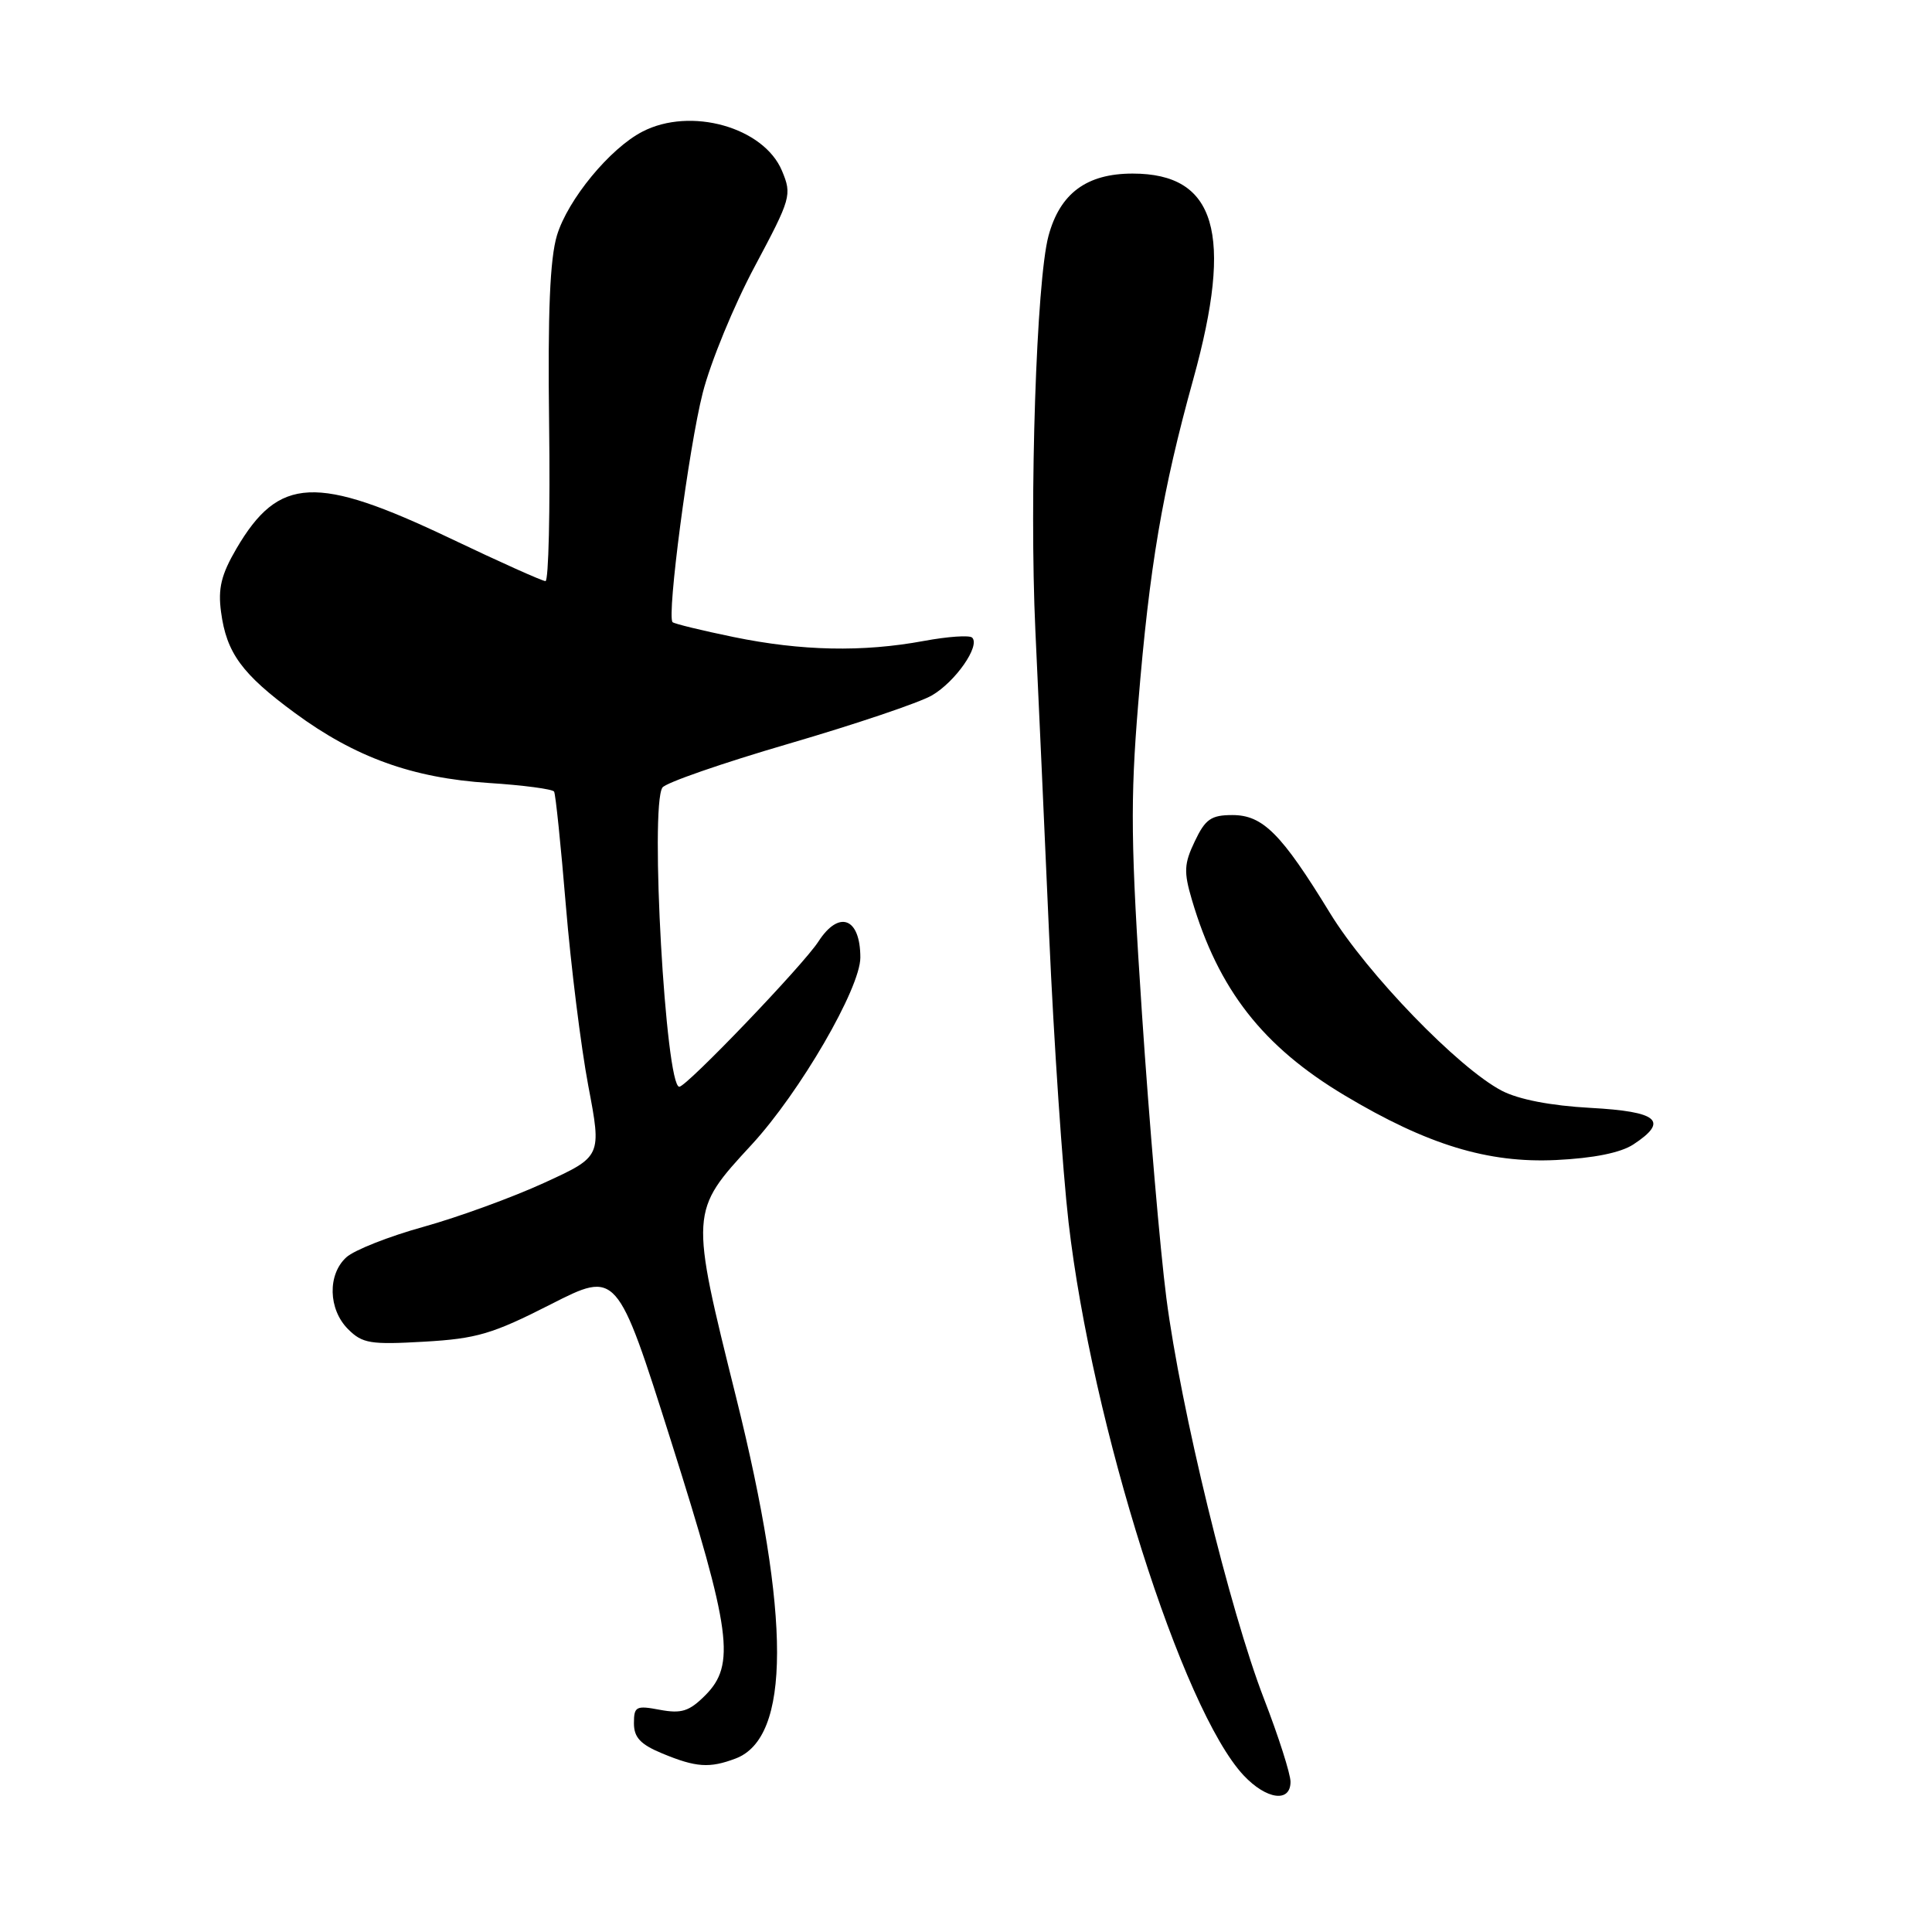 <?xml version="1.0" encoding="UTF-8" standalone="no"?>
<!DOCTYPE svg PUBLIC "-//W3C//DTD SVG 1.1//EN" "http://www.w3.org/Graphics/SVG/1.1/DTD/svg11.dtd" >
<svg xmlns="http://www.w3.org/2000/svg" xmlns:xlink="http://www.w3.org/1999/xlink" version="1.1" viewBox="0 0 256 256">
 <g >
 <path fill="currentColor"
d=" M 171.00 236.10 C 171.00 235.06 169.42 230.10 167.48 225.09 C 162.94 213.32 156.45 186.68 154.55 172.00 C 153.73 165.68 152.28 148.74 151.32 134.37 C 149.83 111.96 149.76 106.10 150.82 93.24 C 152.31 75.06 154.01 65.06 158.12 50.23 C 163.47 30.91 161.13 23.00 150.08 23.00 C 143.98 23.00 140.45 25.62 138.93 31.26 C 137.33 37.19 136.38 65.90 137.19 83.50 C 137.58 91.75 138.40 109.97 139.02 124.00 C 139.64 138.03 140.80 155.11 141.59 161.97 C 144.69 188.79 156.66 226.58 164.79 235.25 C 167.81 238.46 171.00 238.90 171.00 236.10 Z  M 97.48 233.01 C 104.77 230.24 104.79 214.30 97.55 185.20 C 91.40 160.48 91.40 160.56 99.61 151.66 C 105.98 144.75 114.00 130.95 114.00 126.88 C 114.00 121.61 111.18 120.53 108.45 124.75 C 106.44 127.87 90.98 144.00 90.01 144.00 C 88.20 144.00 86.10 106.94 87.77 104.36 C 88.17 103.73 95.70 101.12 104.50 98.55 C 113.30 95.98 121.85 93.10 123.49 92.14 C 126.60 90.33 129.91 85.58 128.82 84.49 C 128.48 84.14 125.59 84.34 122.41 84.93 C 114.31 86.43 106.19 86.26 97.21 84.41 C 92.97 83.54 89.33 82.65 89.12 82.44 C 88.33 81.67 91.28 59.24 93.11 52.08 C 94.15 47.99 97.26 40.44 100.01 35.30 C 104.82 26.28 104.95 25.83 103.62 22.64 C 101.21 16.86 91.52 14.13 85.13 17.44 C 80.82 19.66 75.24 26.44 73.80 31.19 C 72.87 34.28 72.57 41.39 72.76 56.25 C 72.91 67.66 72.69 77.00 72.28 77.00 C 71.87 77.00 66.23 74.47 59.73 71.37 C 41.89 62.87 36.96 63.10 31.33 72.69 C 29.31 76.15 28.87 77.97 29.29 81.09 C 30.01 86.52 32.05 89.31 39.07 94.47 C 47.06 100.35 54.64 103.09 64.78 103.75 C 69.33 104.04 73.22 104.56 73.42 104.89 C 73.62 105.23 74.32 112.03 74.98 120.00 C 75.64 127.97 76.98 138.72 77.95 143.87 C 79.73 153.24 79.73 153.24 72.11 156.73 C 67.93 158.65 60.74 161.27 56.15 162.55 C 51.56 163.82 46.95 165.64 45.90 166.59 C 43.38 168.87 43.49 173.49 46.12 176.12 C 48.02 178.02 49.08 178.19 56.21 177.78 C 63.18 177.38 65.26 176.76 72.96 172.84 C 81.76 168.36 81.76 168.36 88.91 190.93 C 96.90 216.18 97.50 220.59 93.44 224.65 C 91.33 226.76 90.30 227.09 87.44 226.56 C 84.28 225.96 84.00 226.11 84.00 228.35 C 84.00 230.22 84.87 231.15 87.75 232.34 C 92.23 234.20 94.02 234.32 97.48 233.01 Z  M 216.42 151.65 C 221.17 148.53 219.72 147.29 210.75 146.80 C 205.47 146.51 201.24 145.69 199.00 144.53 C 193.25 141.53 181.15 129.02 176.24 121.00 C 169.80 110.47 167.34 108.00 163.30 108.00 C 160.48 108.00 159.71 108.54 158.32 111.47 C 156.89 114.45 156.84 115.53 157.93 119.22 C 161.44 131.13 167.33 138.67 178.18 145.15 C 189.12 151.69 197.15 154.14 206.17 153.71 C 211.16 153.47 214.73 152.75 216.42 151.65 Z "/>
</g>
</svg>